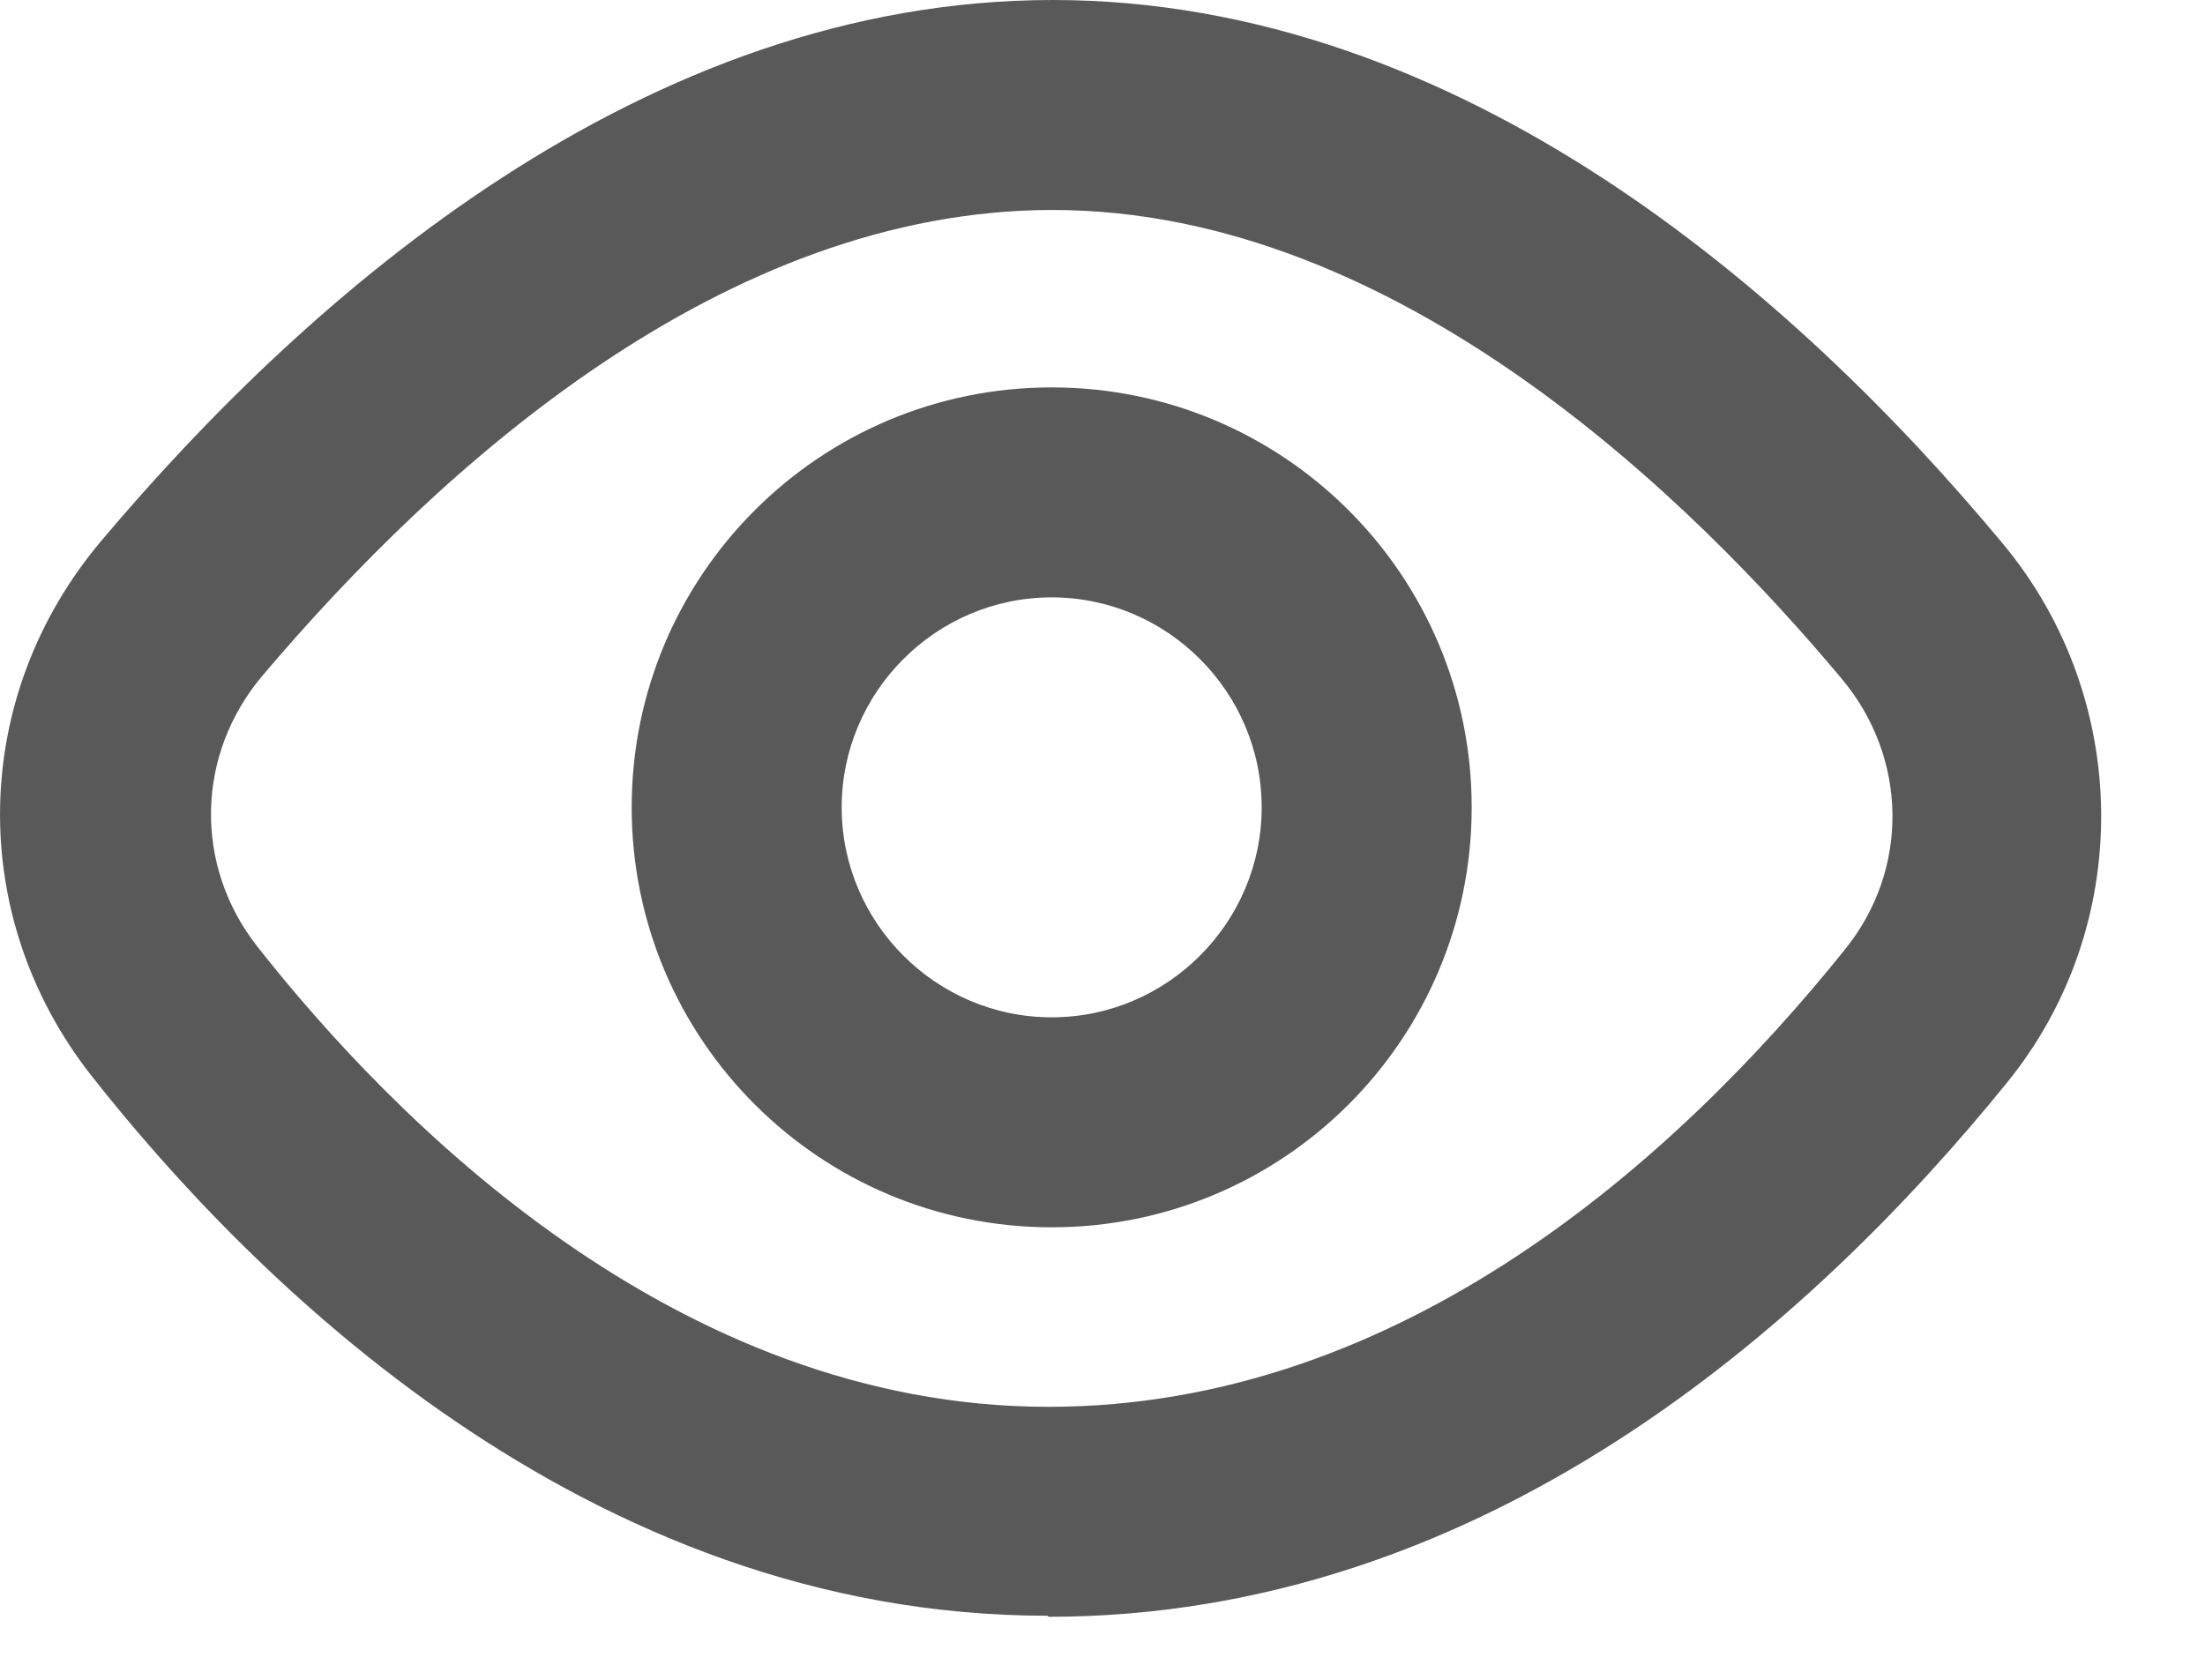 <svg width="21" height="16" viewBox="0 0 21 16" fill="none" xmlns="http://www.w3.org/2000/svg">
<path d="M9.976 15.39C5.566 15.39 2.376 12.16 0.866 10.24C-0.324 8.72 -0.284 6.63 0.966 5.15C2.946 2.8 6.136 0 10.026 0C13.916 0 17.106 2.81 19.076 5.18C20.306 6.66 20.326 8.82 19.116 10.31C17.236 12.63 14.126 15.4 9.986 15.4L9.976 15.39ZM10.026 2C6.906 2 4.206 4.42 2.496 6.44C1.866 7.19 1.846 8.24 2.446 9.01C3.736 10.65 6.426 13.4 9.986 13.4C13.346 13.4 15.966 11.04 17.566 9.05C18.186 8.29 18.176 7.22 17.536 6.46C16.146 4.8 13.336 2 10.026 2Z" fill="#595959"/>
<path d="M10.016 11.69C7.806 11.69 6.016 9.9 6.016 7.69C6.016 5.48 7.806 3.69 10.016 3.69C12.226 3.69 14.016 5.48 14.016 7.69C14.016 9.9 12.226 11.69 10.016 11.69ZM10.016 5.69C8.916 5.69 8.016 6.59 8.016 7.69C8.016 8.79 8.916 9.69 10.016 9.69C11.116 9.69 12.016 8.79 12.016 7.69C12.016 6.59 11.116 5.69 10.016 5.69Z" fill="#595959"/>
</svg>
